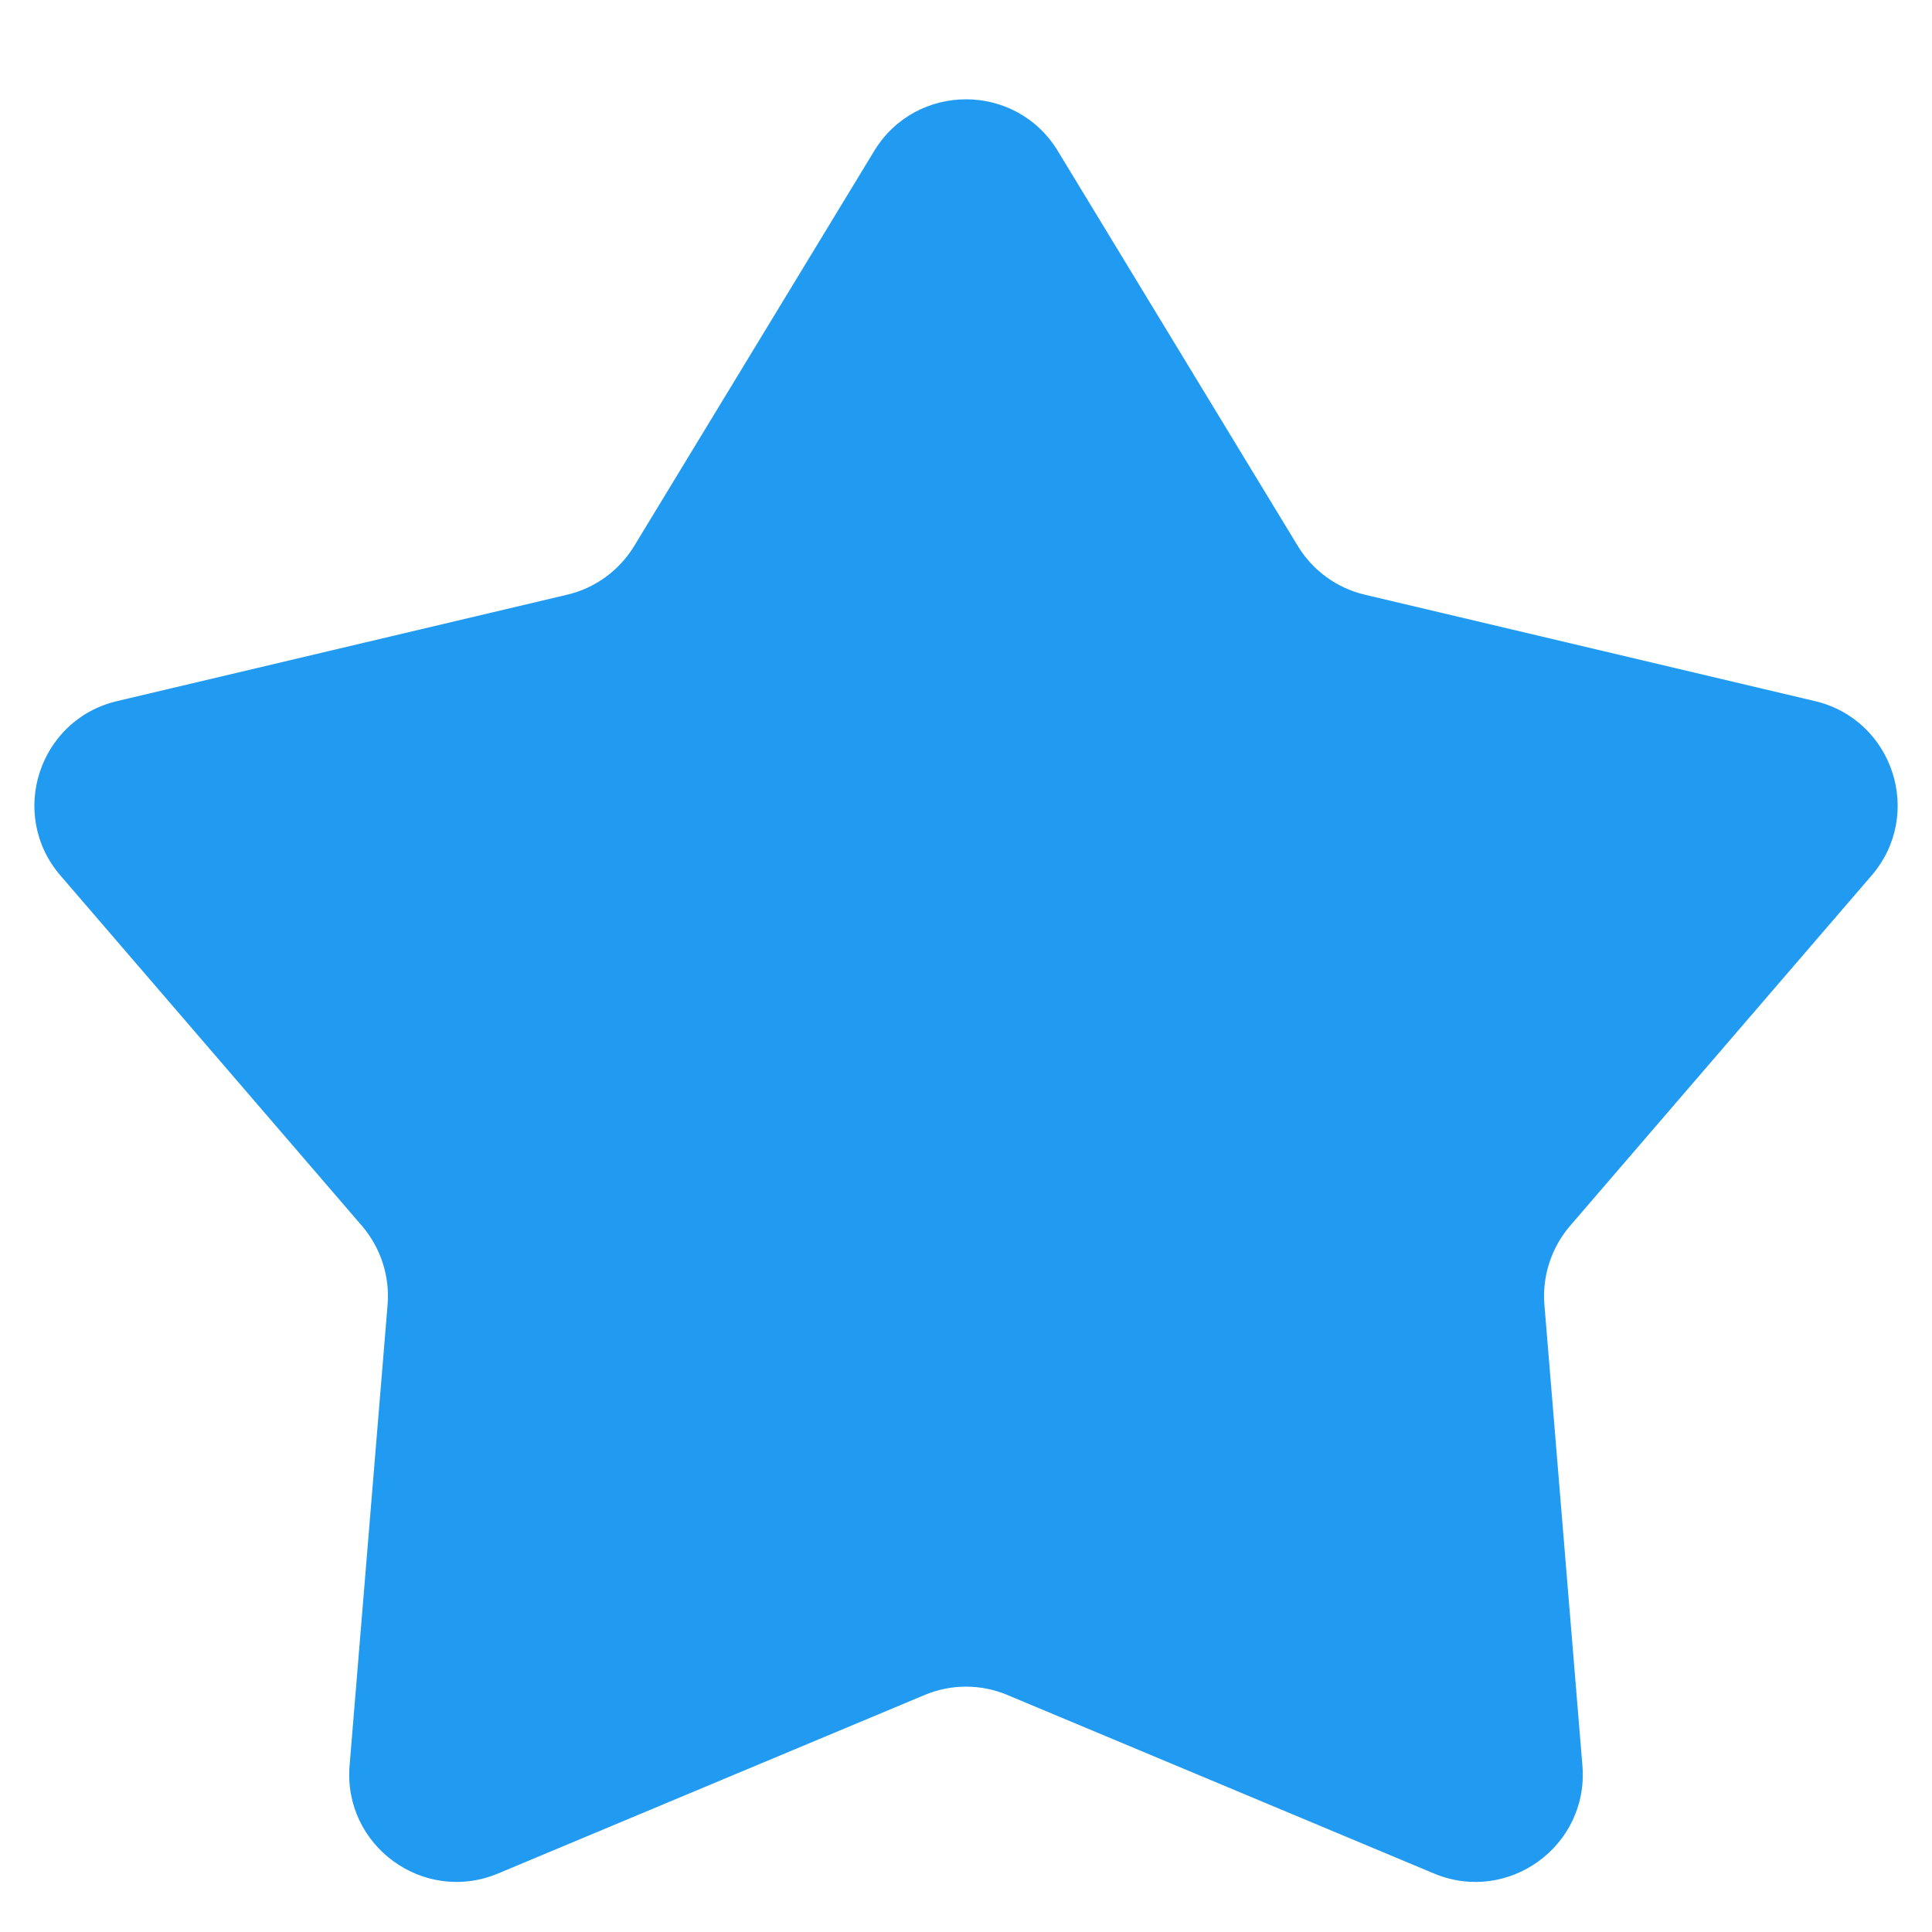 <svg width="18" height="18" viewBox="0 0 18 18" fill="none" xmlns="http://www.w3.org/2000/svg">
<path id="Star 1" d="M8.145 1.406C8.535 0.765 9.465 0.765 9.855 1.406L12.092 5.088C12.231 5.316 12.456 5.48 12.717 5.541L16.909 6.532C17.639 6.704 17.927 7.589 17.437 8.157L14.627 11.422C14.453 11.626 14.367 11.89 14.389 12.157L14.743 16.45C14.804 17.198 14.052 17.744 13.36 17.455L9.386 15.792C9.139 15.688 8.861 15.688 8.614 15.792L4.64 17.455C3.948 17.744 3.196 17.198 3.257 16.45L3.611 12.157C3.633 11.89 3.547 11.626 3.373 11.422L0.563 8.157C0.074 7.589 0.361 6.704 1.091 6.532L5.283 5.541C5.544 5.48 5.769 5.316 5.908 5.088L8.145 1.406Z" fill="#219BF1"/>
</svg>
